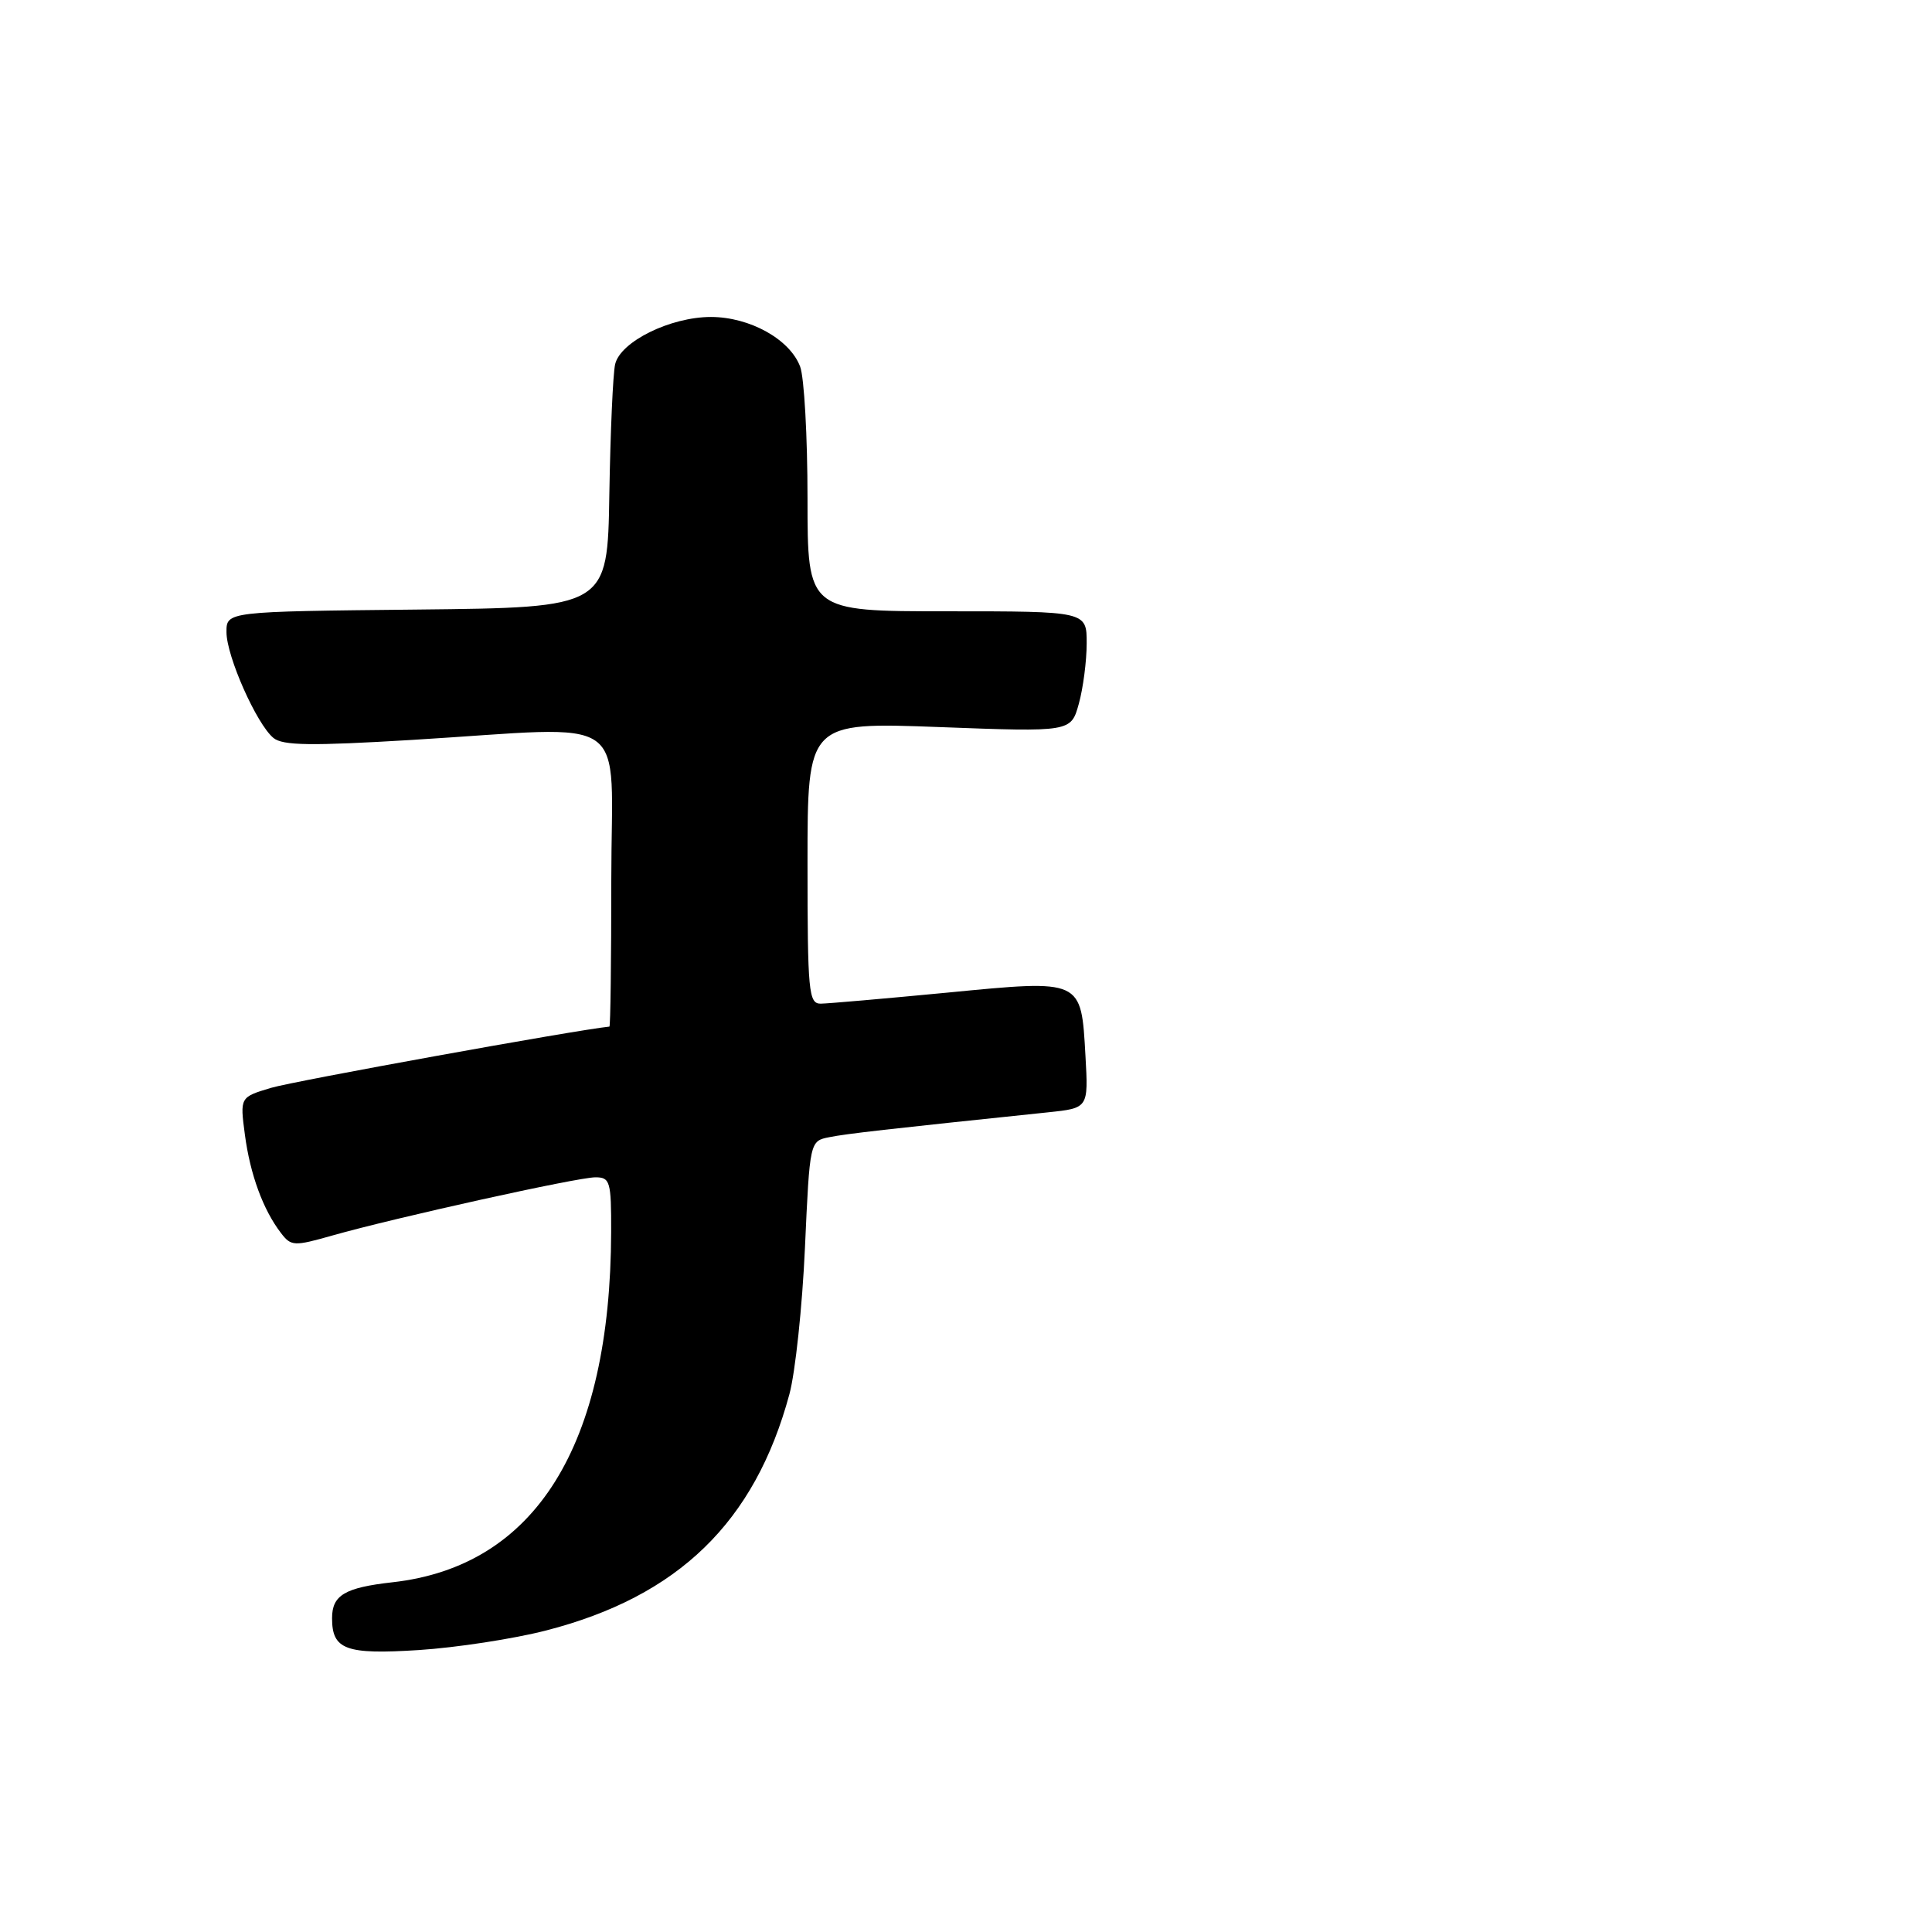 <?xml version="1.0" encoding="UTF-8" standalone="no"?>
<!DOCTYPE svg PUBLIC "-//W3C//DTD SVG 1.1//EN" "http://www.w3.org/Graphics/SVG/1.1/DTD/svg11.dtd" >
<svg xmlns="http://www.w3.org/2000/svg" xmlns:xlink="http://www.w3.org/1999/xlink" version="1.1" viewBox="0 0 256 256">
 <g >
 <path fill="currentColor"
d=" M 72.35 216.05 C 89.88 211.54 100.02 201.70 104.60 184.74 C 105.38 181.86 106.31 173.13 106.66 165.34 C 107.30 151.19 107.30 151.19 109.90 150.68 C 112.19 150.22 117.31 149.64 138.86 147.39 C 144.22 146.83 144.22 146.83 143.83 139.92 C 143.25 129.69 143.48 129.79 125.50 131.53 C 117.25 132.32 109.71 132.98 108.75 132.99 C 107.15 133.00 107.00 131.45 107.00 114.34 C 107.00 95.69 107.00 95.69 124.45 96.34 C 141.91 97.00 141.91 97.00 142.95 93.25 C 143.52 91.19 143.99 87.59 143.99 85.25 C 144.00 81.00 144.00 81.00 125.50 81.00 C 107.00 81.00 107.00 81.00 107.00 66.07 C 107.00 57.85 106.56 49.98 106.02 48.57 C 104.65 44.95 99.35 42.01 94.21 42.00 C 88.83 42.00 82.21 45.26 81.51 48.26 C 81.22 49.49 80.88 57.25 80.74 65.50 C 80.50 80.50 80.50 80.50 55.25 80.77 C 30.00 81.03 30.00 81.03 30.01 83.77 C 30.02 86.97 34.00 95.94 36.23 97.78 C 37.46 98.80 41.21 98.85 54.64 98.04 C 84.21 96.25 81.00 94.00 81.00 116.50 C 81.00 127.22 80.89 136.01 80.75 136.03 C 76.30 136.48 38.86 143.26 35.94 144.14 C 31.79 145.38 31.79 145.38 32.45 150.36 C 33.15 155.63 34.86 160.29 37.22 163.37 C 38.57 165.14 38.95 165.16 44.08 163.70 C 52.45 161.33 76.52 156.00 78.89 156.00 C 80.84 156.00 81.00 156.53 80.98 163.25 C 80.90 191.59 70.94 207.55 52.00 209.66 C 45.68 210.37 44.00 211.37 44.00 214.42 C 44.00 218.59 45.81 219.26 55.50 218.64 C 60.45 218.32 68.03 217.16 72.35 216.05 Z "/>
</g>
</svg>